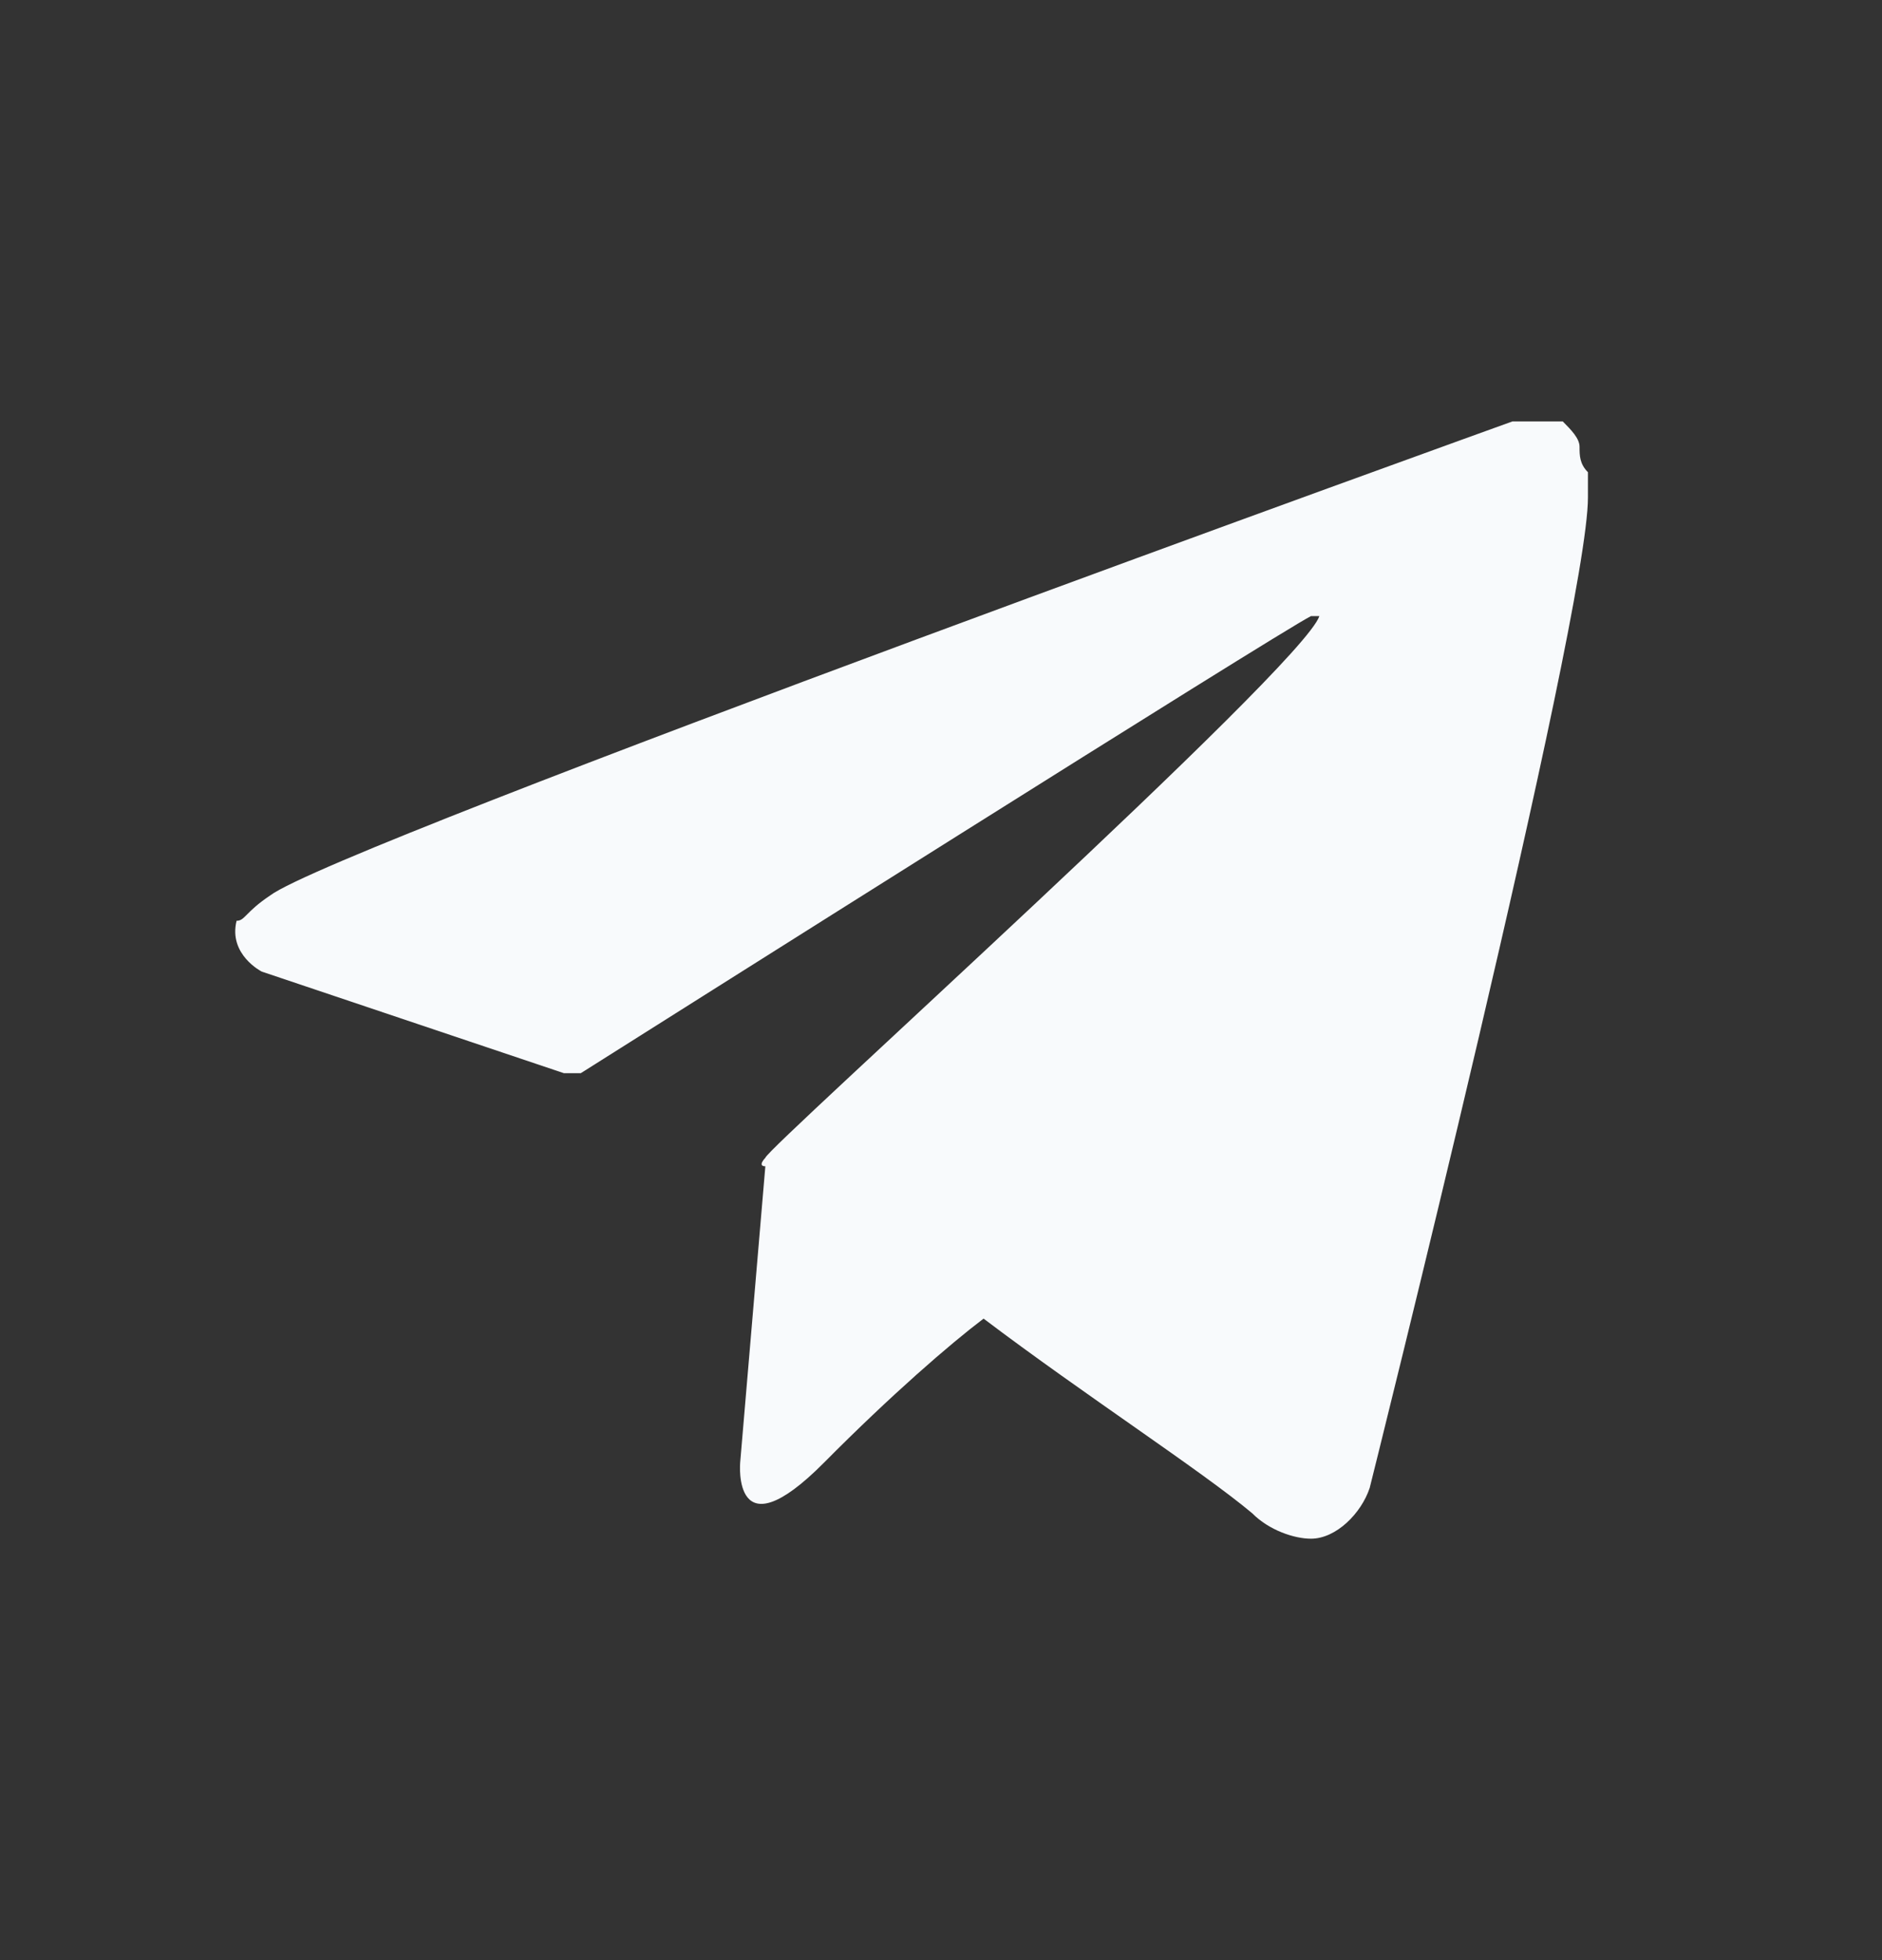 <svg xmlns="http://www.w3.org/2000/svg" width="24" height="25" viewBox="0 0 24 25" fill="none">
  <rect x="0" y="0" width="24" height="25" fill="#333333" stroke="none"/>
  <path d="M20.143 5.699C20.143 5.591 20.036 5.483 19.929 5.375C19.715 5.375 19.501 5.375 19.287 5.375C19.287 5.375 4.302 10.773 3.445 11.421C3.124 11.636 3.124 11.744 3.017 11.744C2.91 12.176 3.338 12.392 3.338 12.392L7.192 13.688C7.299 13.688 7.299 13.688 7.406 13.688C8.262 13.148 16.29 8.074 16.718 7.858C16.825 7.858 16.825 7.858 16.825 7.858C16.611 8.506 9.76 14.659 9.76 14.767C9.76 14.767 9.653 14.875 9.76 14.875L9.439 18.653C9.439 18.653 9.332 19.841 10.51 18.653C11.366 17.79 12.115 17.142 12.543 16.818C13.828 17.79 15.326 18.761 15.969 19.301C16.183 19.517 16.504 19.625 16.718 19.625C17.039 19.625 17.36 19.301 17.467 18.977C17.467 18.977 20.25 7.858 20.25 6.347C20.25 6.239 20.25 6.131 20.25 6.023C20.143 5.915 20.143 5.807 20.143 5.699Z" fill="#F8FAFC"/>
</svg>